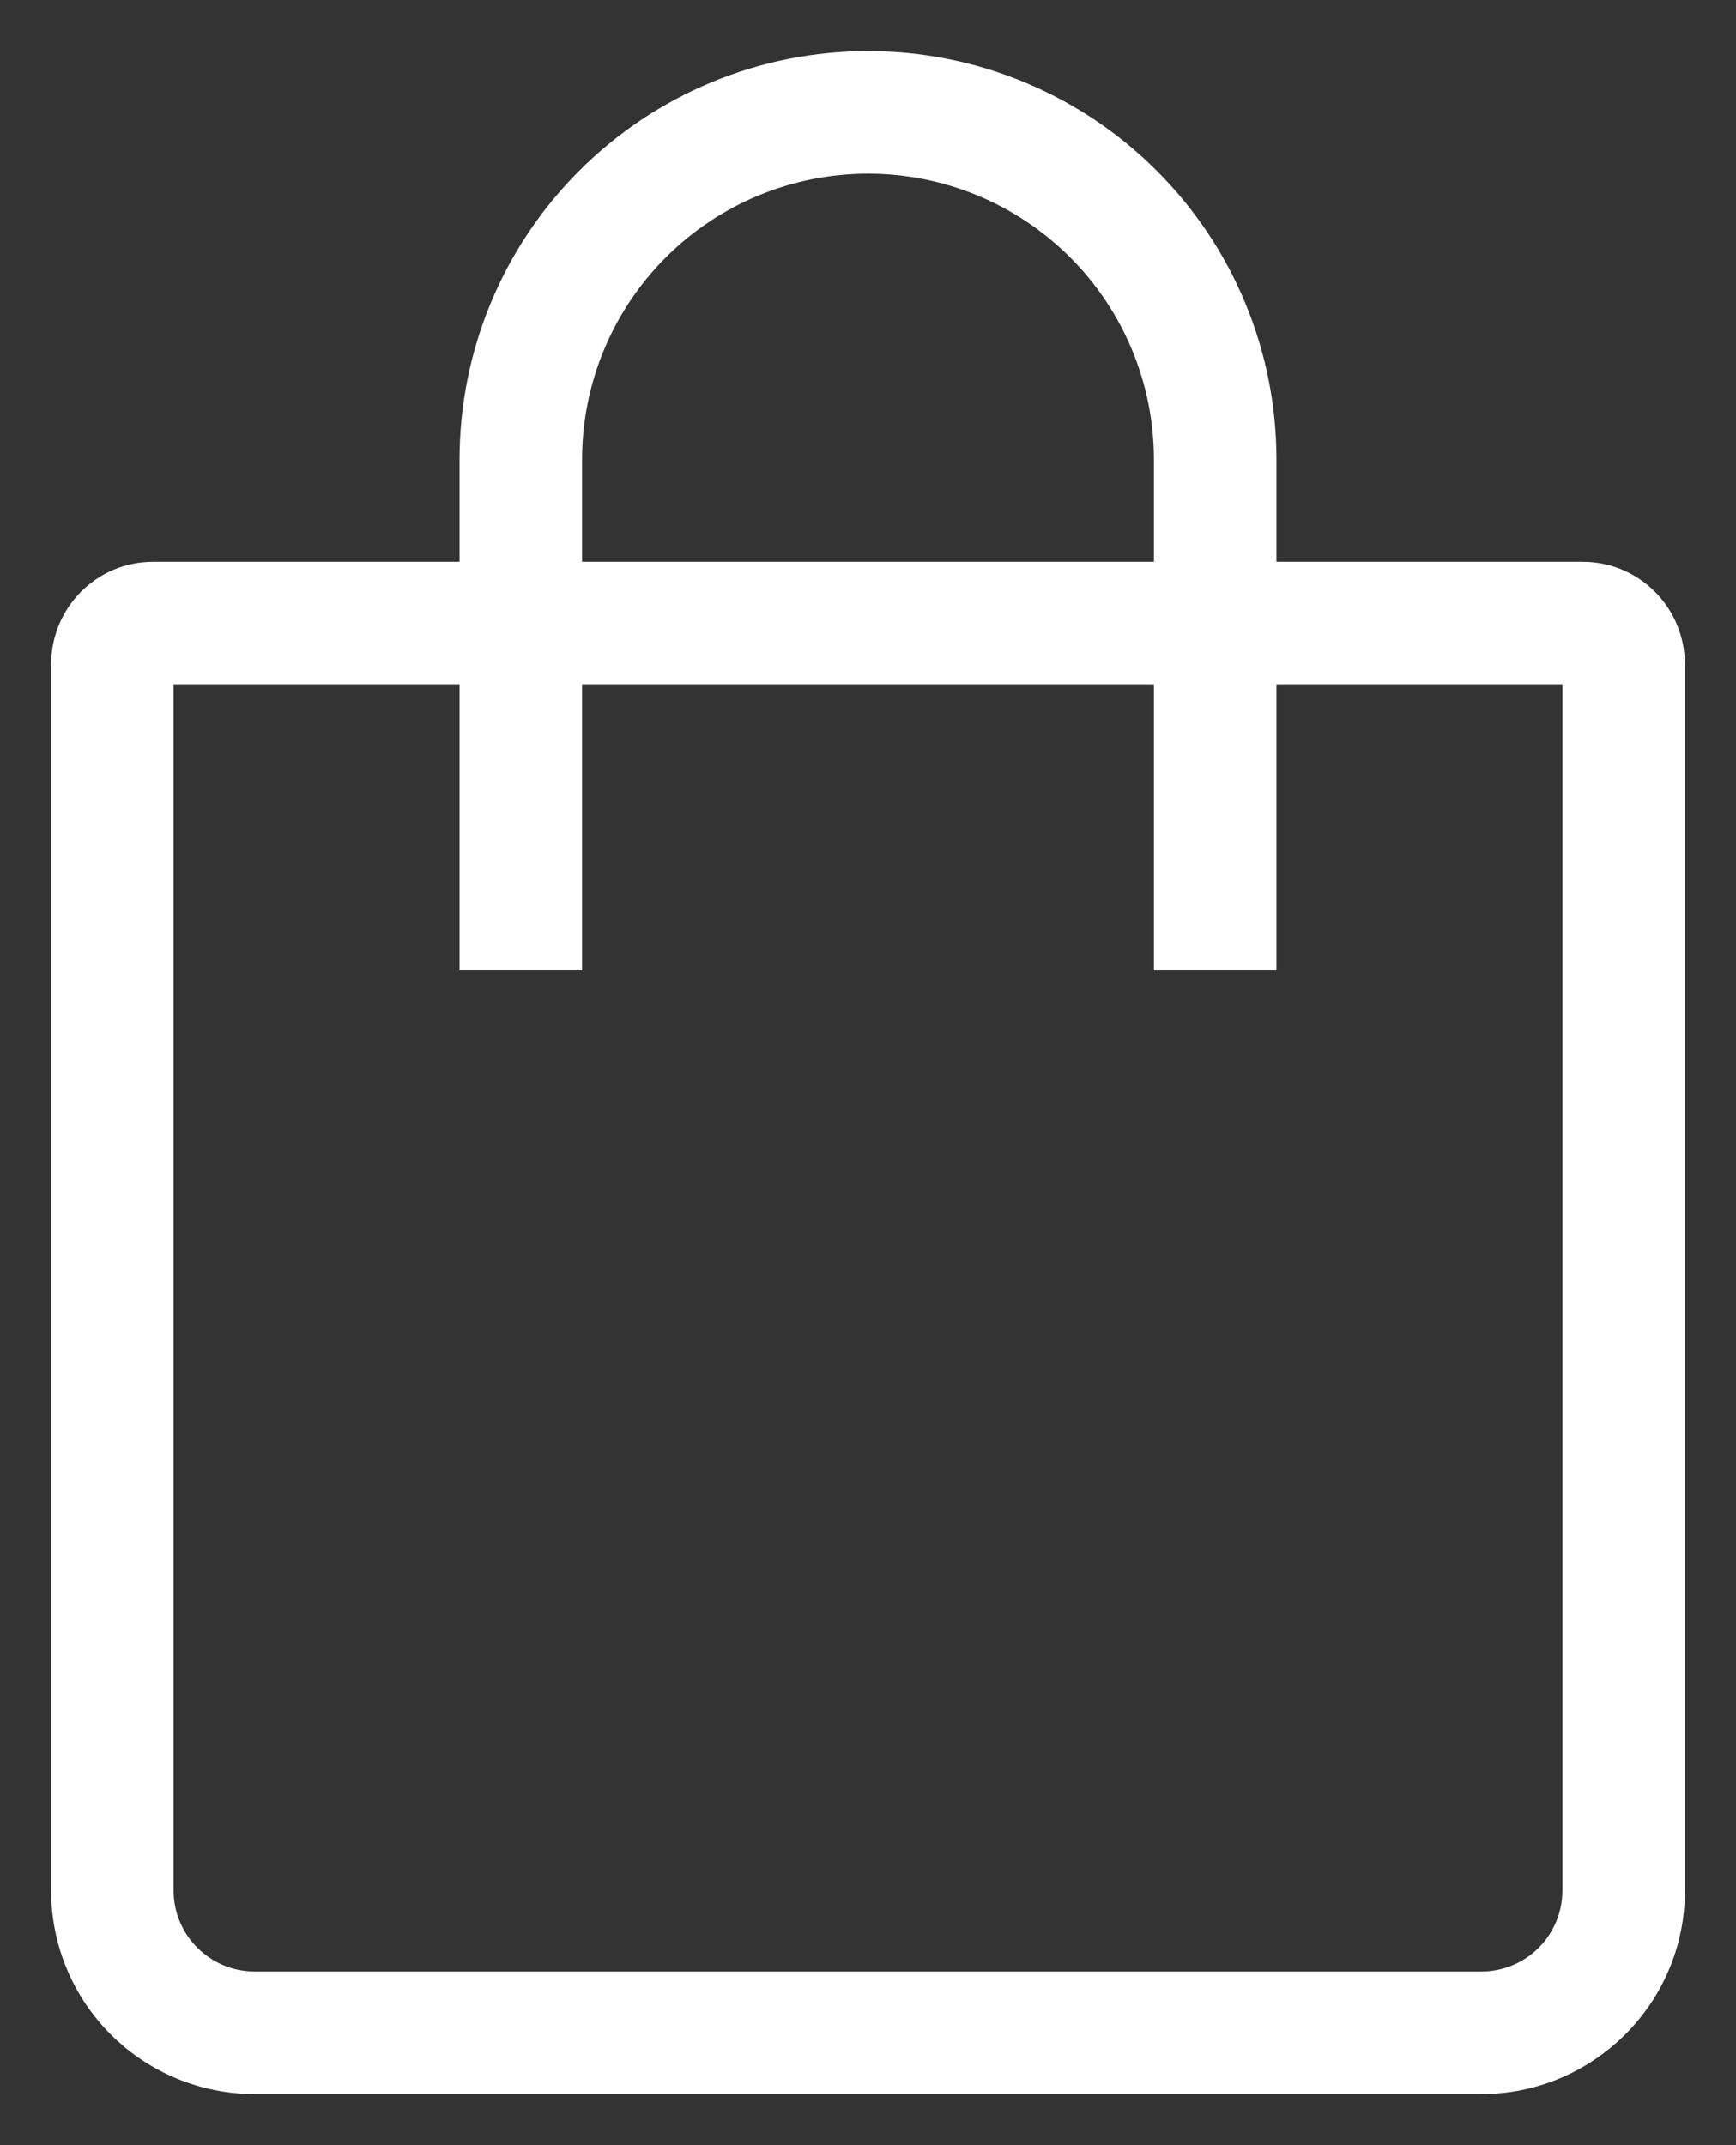 <svg width="17" height="21" viewBox="0 0 17 21" fill="none" xmlns="http://www.w3.org/2000/svg">
<rect x="0" y="0" width="17" height="21" fill="#333333" stroke="none"/>
<path fill-rule="evenodd" clip-rule="evenodd" d="M4.5 5.5V4.5C4.5 3.439 4.921 2.422 5.672 1.672C6.422 0.921 7.439 0.5 8.5 0.5C9.561 0.5 10.578 0.921 11.328 1.672C12.079 2.422 12.5 3.439 12.5 4.5V5.5H15.5C16.052 5.5 16.5 5.949 16.5 6.507V18.508C16.5 19.608 15.605 20.5 14.506 20.5H2.494C1.966 20.5 1.459 20.29 1.085 19.917C0.711 19.543 0.501 19.037 0.5 18.508V6.508C0.5 5.95 0.945 5.5 1.5 5.5H4.5ZM5.7 5.5H11.3V4.5C11.3 3.757 11.005 3.045 10.48 2.52C9.955 1.995 9.243 1.7 8.5 1.7C7.757 1.7 7.045 1.995 6.52 2.52C5.995 3.045 5.7 3.757 5.7 4.5V5.5ZM4.5 6.7H1.7V18.508C1.7 18.944 2.056 19.3 2.494 19.3H14.506C14.716 19.3 14.918 19.217 15.067 19.068C15.216 18.92 15.3 18.718 15.3 18.508V6.7H12.5V9.5H11.3V6.7H5.7V9.5H4.5V6.7Z" fill="white"/>
</svg>
